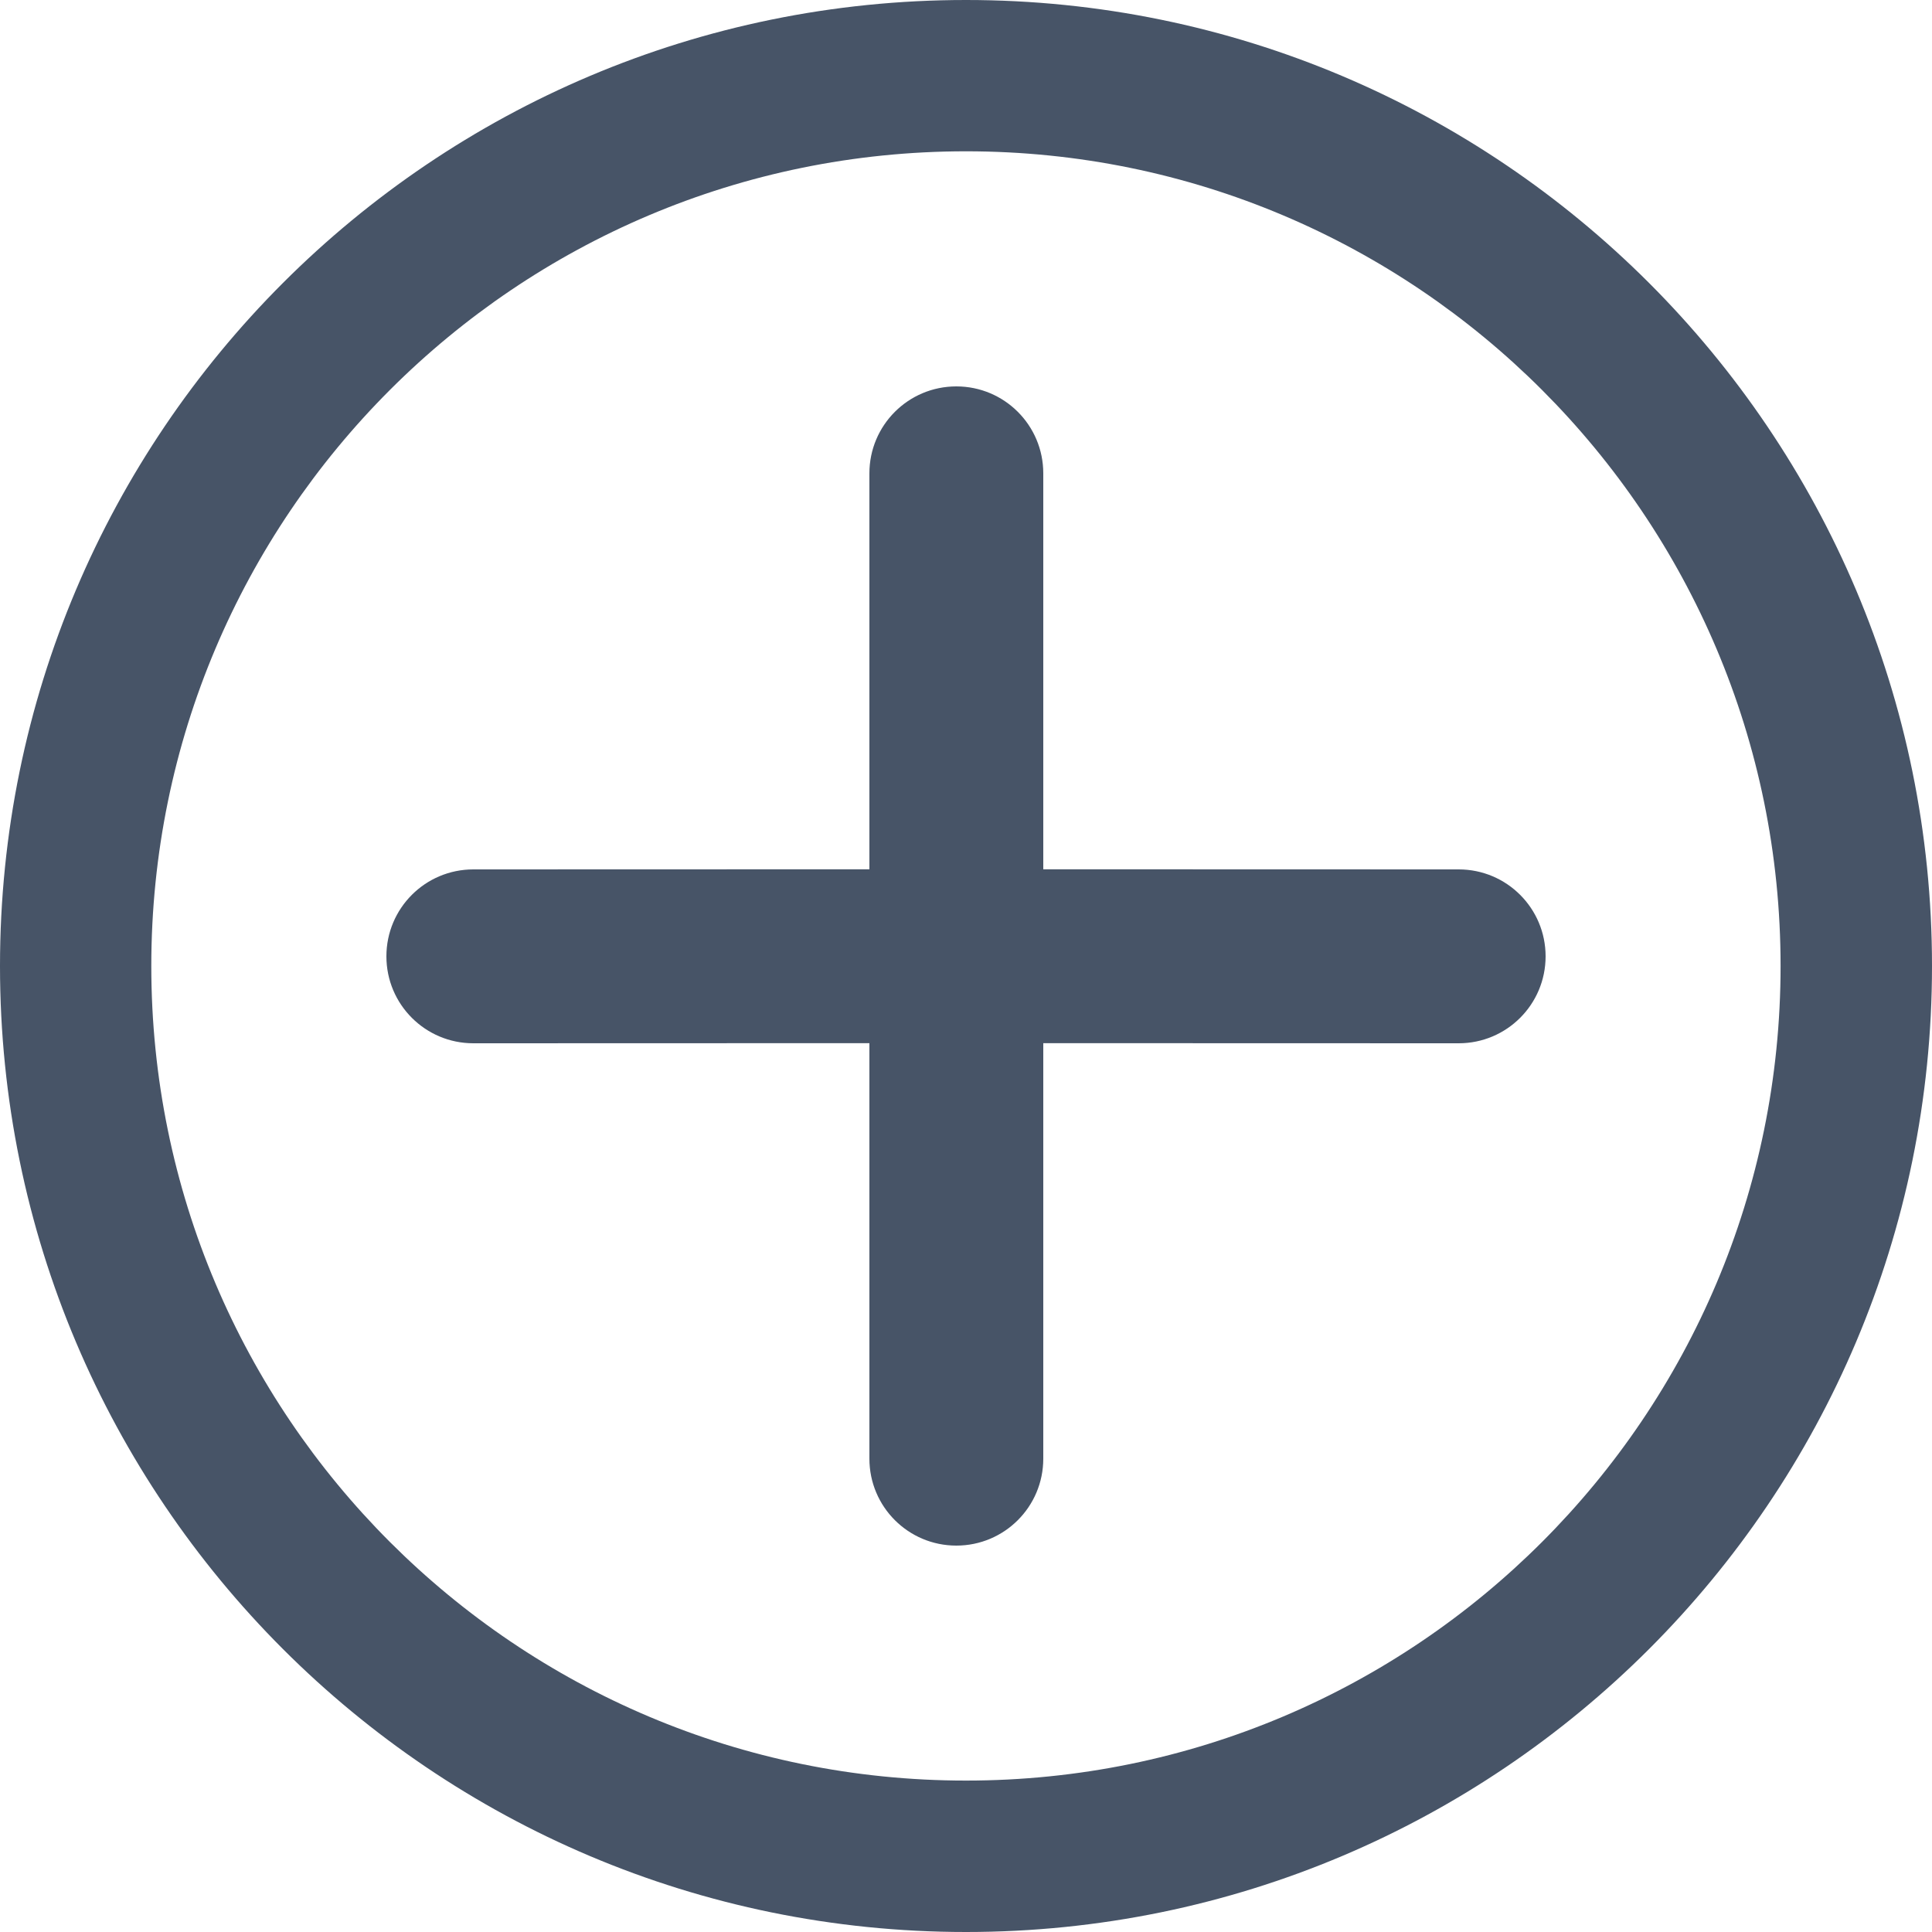 <svg width="16" height="16" viewBox="0 0 16 16" fill="none" xmlns="http://www.w3.org/2000/svg">
<g id="Add" clip-path="url(#clip0_17698_4304)">
<path id="Enquiries" fill-rule="evenodd" clip-rule="evenodd" d="M8 0C3.582 0 0 3.582 0 8C0 12.418 3.582 16 8 16C12.418 16 16 12.418 16 8C16 3.582 12.418 0 8 0ZM8 1.253C11.726 1.253 14.746 4.274 14.746 8C14.746 11.726 11.726 14.746 8 14.746C4.274 14.746 1.253 11.726 1.253 8C1.253 4.274 4.274 1.253 8 1.253ZM7.92 3.2C8.318 3.2 8.64 3.522 8.64 3.92V7.199L12.08 7.2C12.478 7.2 12.8 7.522 12.8 7.92C12.8 8.318 12.478 8.64 12.08 8.64L8.64 8.639V12.08C8.64 12.478 8.318 12.8 7.92 12.8C7.522 12.8 7.2 12.478 7.2 12.08V8.639L3.92 8.64C3.522 8.64 3.2 8.318 3.2 7.92C3.2 7.522 3.522 7.2 3.92 7.2L7.2 7.199V3.92C7.2 3.522 7.522 3.2 7.92 3.2Z" fill="#475467"/>
</g>
<defs>
<clipPath id="clip0_17698_4304">
<rect width="16" height="16" fill="white"/>
</clipPath>
</defs>
</svg>
